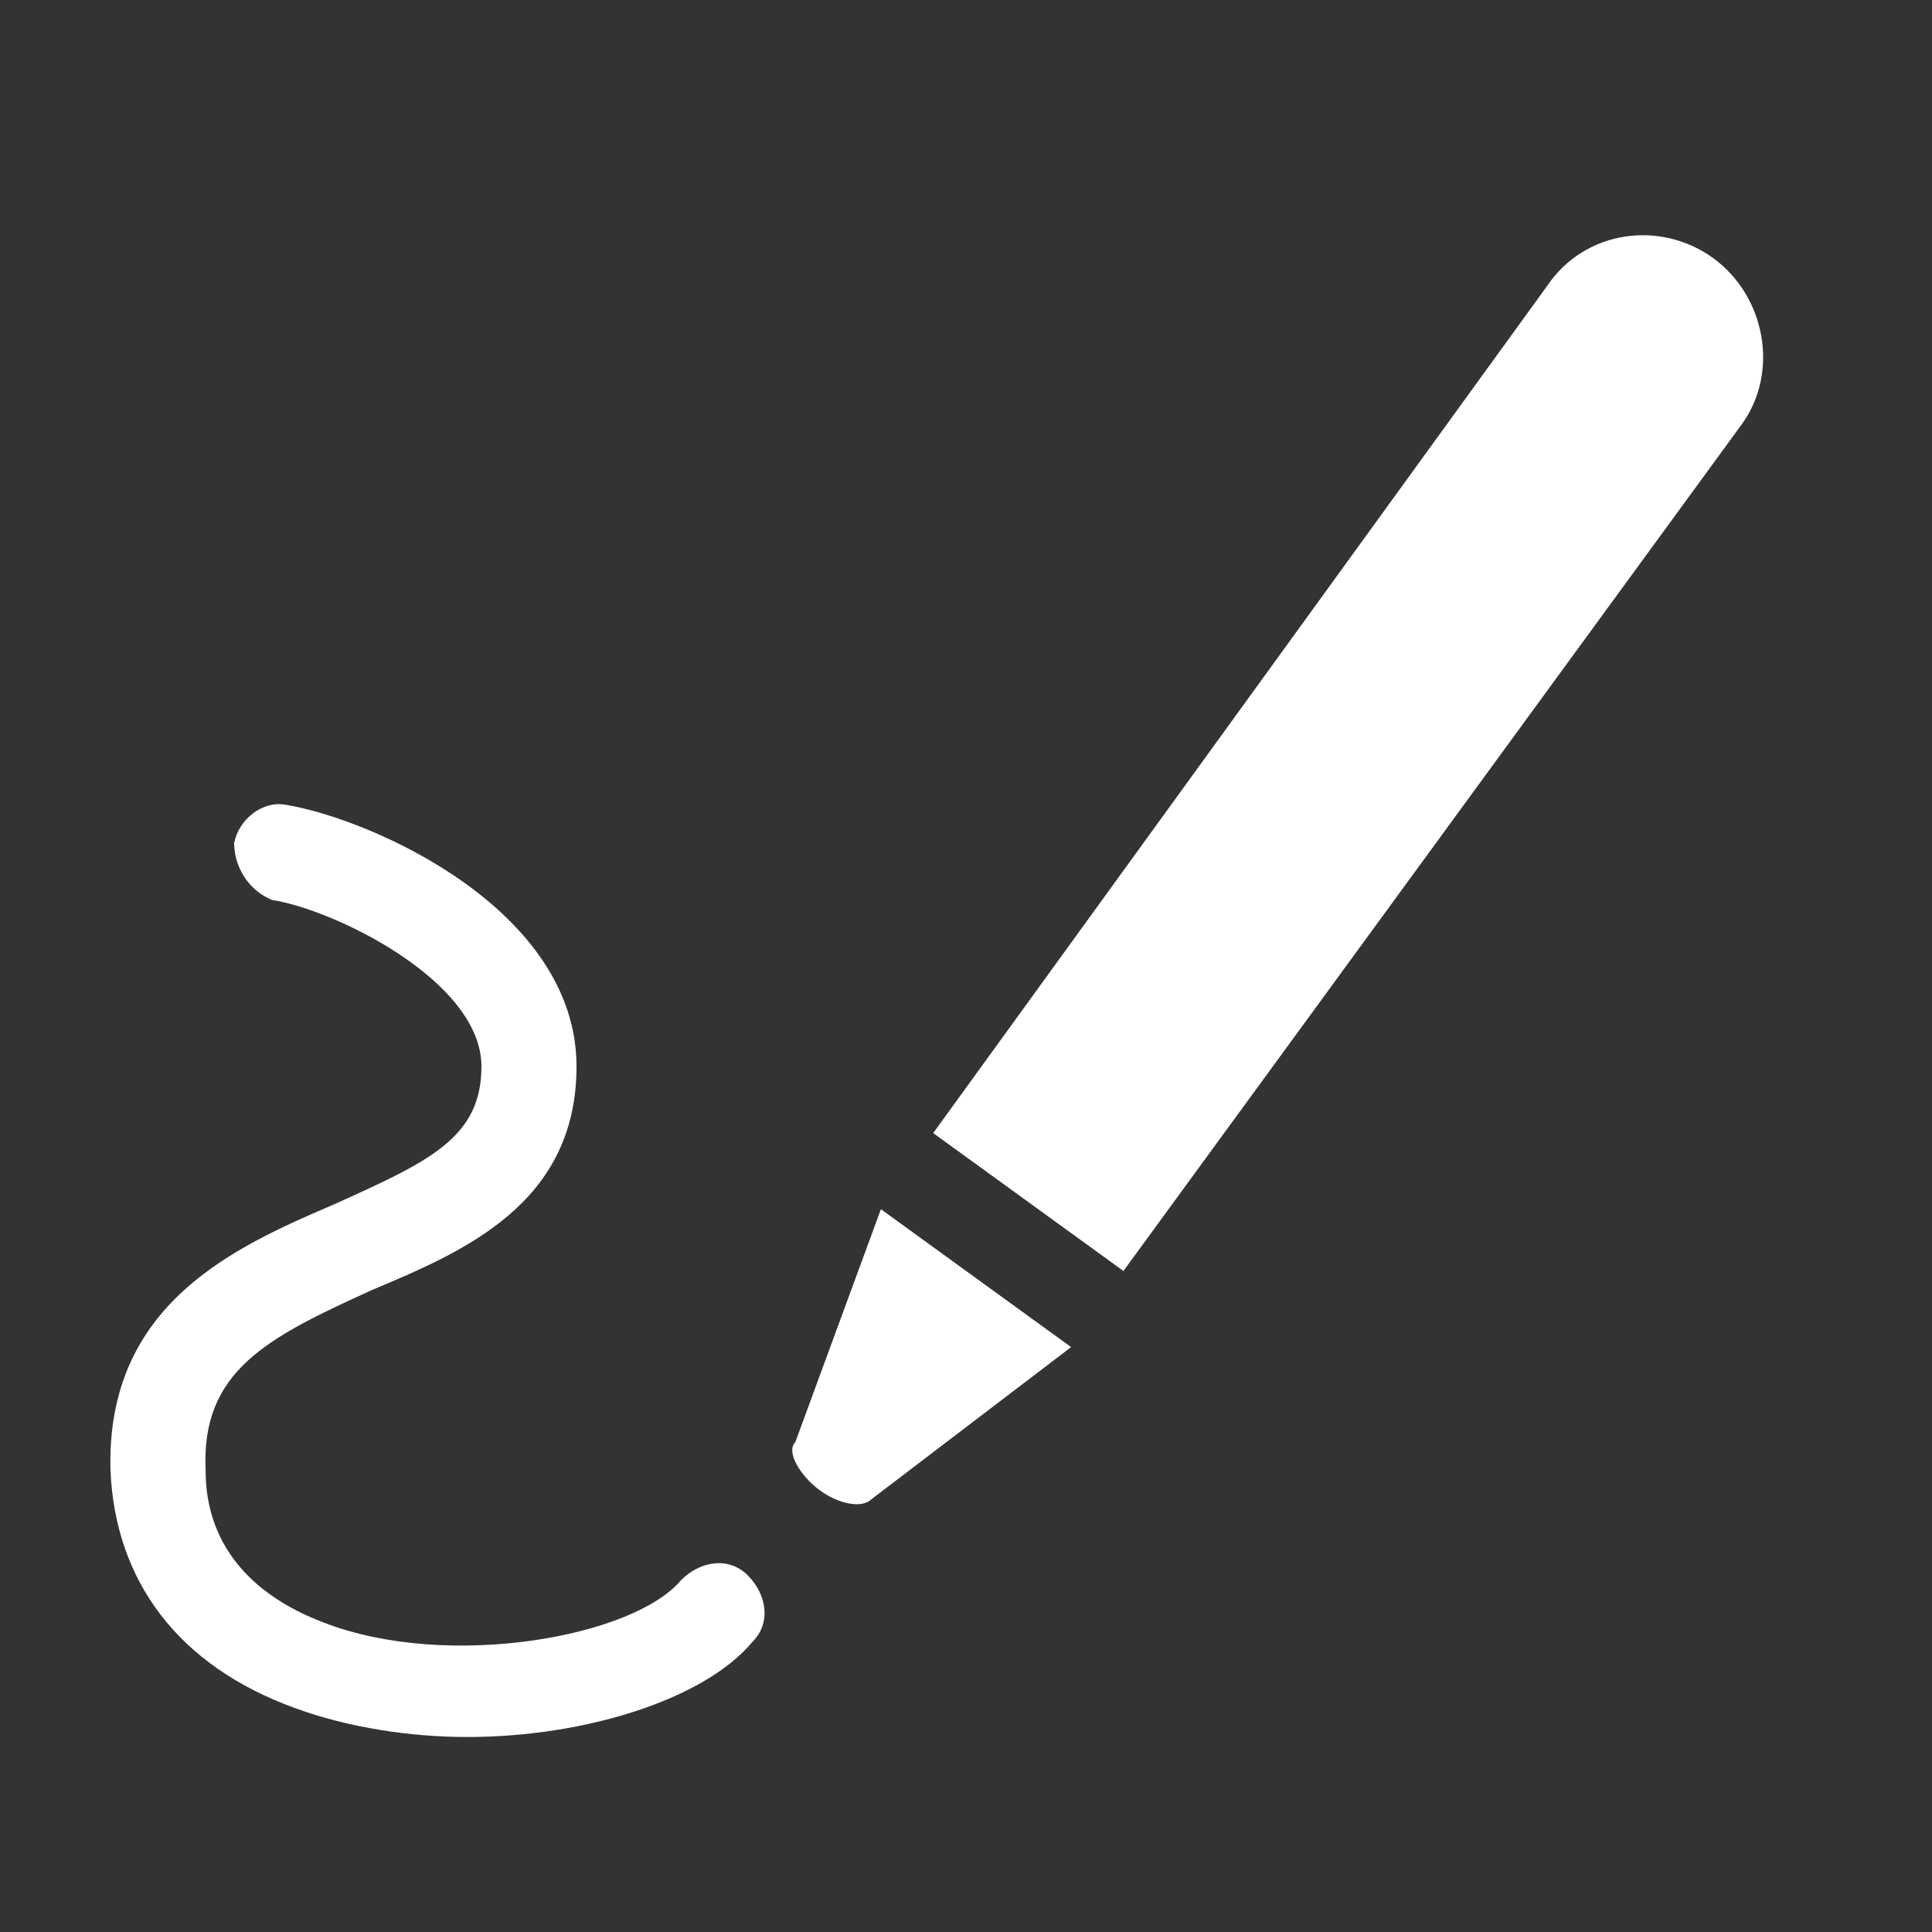 <?xml version="1.0" encoding="utf-8"?>
<!-- Generator: Adobe Illustrator 15.0.0, SVG Export Plug-In  -->
<!DOCTYPE svg PUBLIC "-//W3C//DTD SVG 1.1//EN" "http://www.w3.org/Graphics/SVG/1.1/DTD/svg11.dtd">
<svg version="1.1"
	 xmlns="http://www.w3.org/2000/svg" xmlns:xlink="http://www.w3.org/1999/xlink" xmlns:a="http://ns.adobe.com/AdobeSVGViewerExtensions/3.0/"
	 x="0px" y="0px" width="42px" height="42px" viewBox="199.273 177.639 42 42" enable-background="new 199.273 177.639 42 42"
	 xml:space="preserve">
<rect x="199.273" y="177.639" width="42" height="42" fill="#333333" stroke="none"/>
<defs>
</defs>
<rect display="none" fill="#E0E0E0" width="2229.455" height="1311.244"/>
<rect x="199.273" y="177.639" display="none" fill="#C9C9C9" width="42" height="42"/>
<path fill="#FFFFFF" d="M209.429,215.4c-1.241,0-2.585-0.207-3.722-0.621c-2.584-0.93-3.928-2.791-4.032-5.169
	c-0.103-3.618,2.688-4.859,4.859-5.789c2.067-0.931,3.205-1.447,3.205-2.998c0-1.861-3.205-3.412-4.549-3.619
	c-0.517-0.207-0.827-0.724-0.827-1.24c0.104-0.517,0.62-0.931,1.137-0.827c1.861,0.311,6.306,2.274,6.306,5.686
	c0,2.998-2.481,4.032-4.445,4.859c-2.274,1.034-3.722,1.757-3.618,3.928c0,1.551,0.93,2.688,2.584,3.308
	c2.688,1.034,6.72,0.311,7.753-0.93c0.414-0.414,1.034-0.517,1.447-0.104s0.517,1.034,0.104,1.447
	C214.598,214.573,212.013,215.4,209.429,215.4L209.429,215.4z M209.429,215.4"/>
<path fill="#FFFFFF" d="M216.562,208.991c-0.207,0.207,0.104,0.724,0.517,1.034s0.931,0.414,1.137,0.207l4.342-3.308l-4.135-2.998
	L216.562,208.991z M236.515,183.249c-1.137-0.827-2.792-0.62-3.619,0.62l-13.336,18.402l4.135,2.998l13.439-18.401
	C237.962,185.73,237.652,184.076,236.515,183.249L236.515,183.249z M236.515,183.249"/>
</svg>
